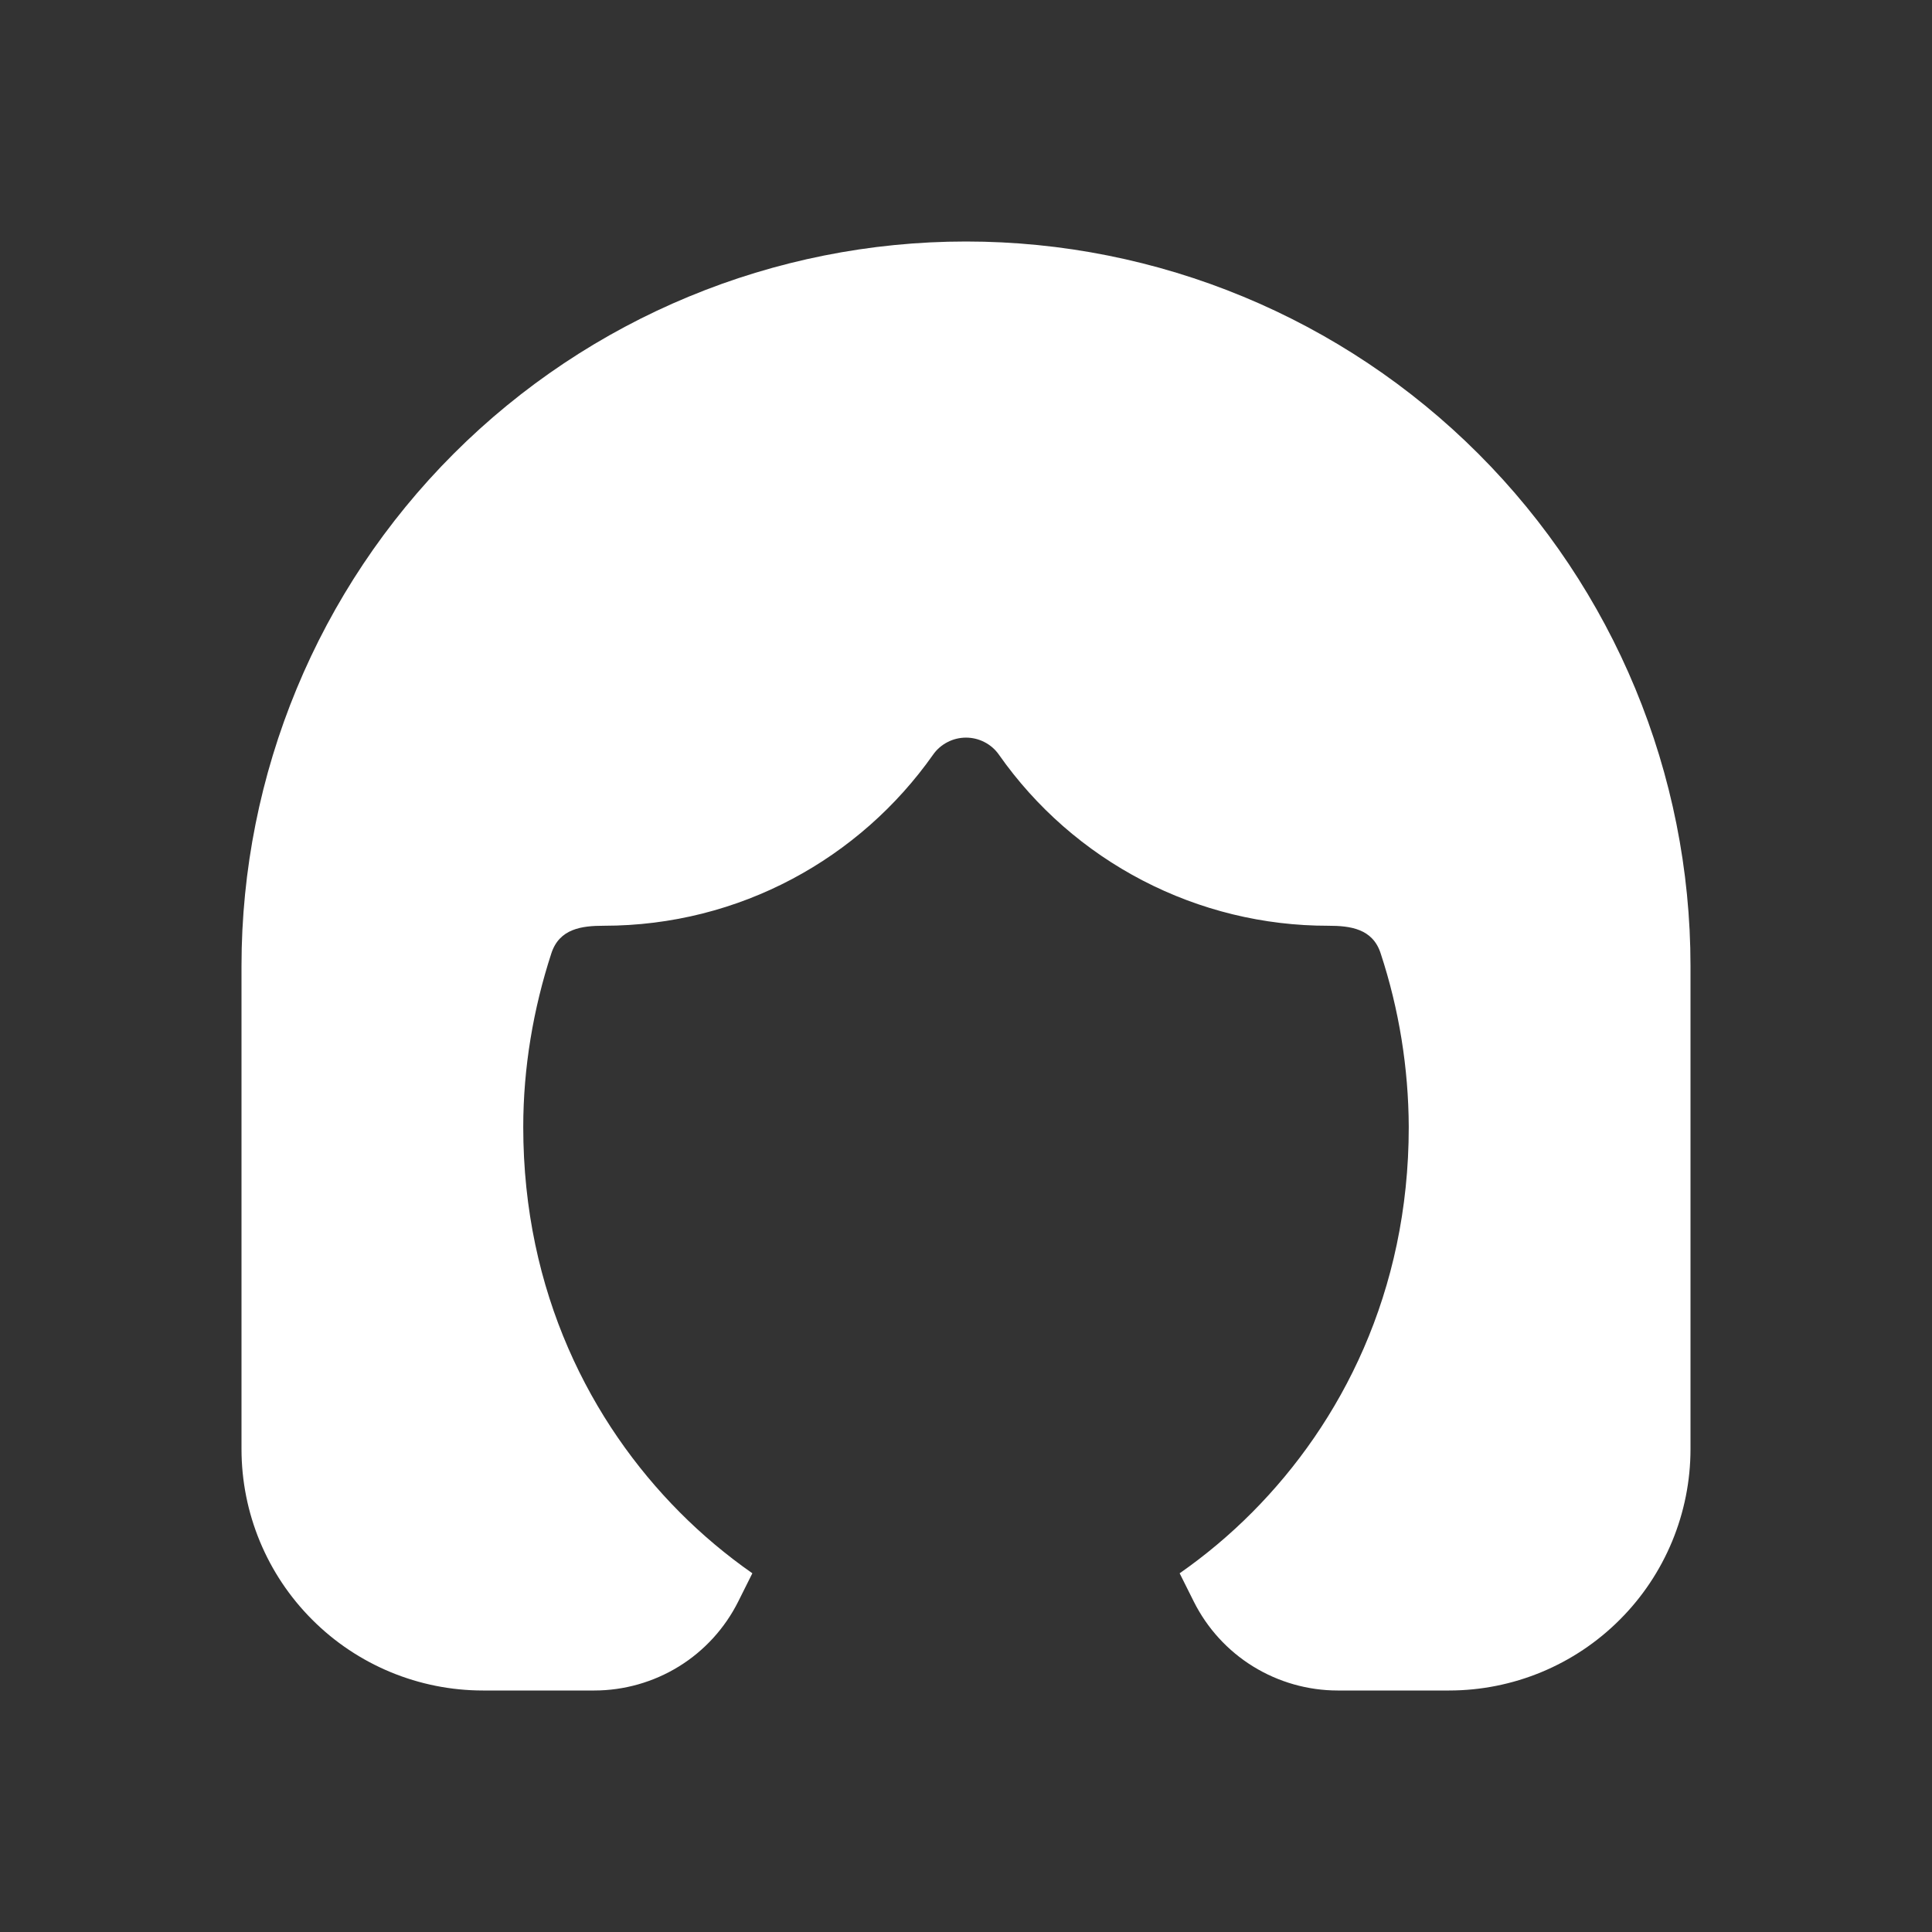 <svg width="24" height="24" viewBox="0 0 24 24" fill="none" xmlns="http://www.w3.org/2000/svg">
<rect x="0" y="0" width="24" height="24" fill="#333333" stroke="none"/>
<g clip-path="url(#clip0_1_629)">
<path d="M12 3C9.613 3 7.324 3.948 5.636 5.636C3.948 7.324 3 9.613 3 12V18C3 18.796 3.316 19.559 3.879 20.121C4.441 20.684 5.204 21 6 21H7.382C7.753 21 8.118 20.896 8.434 20.701C8.75 20.506 9.005 20.226 9.171 19.894L9.346 19.544C9.023 19.318 8.72 19.064 8.442 18.784C7.343 17.678 6.5 16.054 6.5 14C6.5 13.265 6.624 12.534 6.849 11.843C6.949 11.536 7.226 11.5 7.5 11.5C9.19 11.5 10.685 10.661 11.591 9.375C11.637 9.309 11.698 9.256 11.77 9.219C11.841 9.182 11.92 9.163 12 9.163C12.08 9.163 12.159 9.182 12.23 9.219C12.302 9.256 12.363 9.309 12.409 9.375C12.87 10.032 13.482 10.568 14.195 10.938C14.907 11.308 15.697 11.501 16.5 11.5C16.774 11.5 17.052 11.536 17.151 11.843C17.38 12.539 17.497 13.267 17.5 14C17.5 16.055 16.657 17.678 15.558 18.784C15.273 19.071 14.968 19.325 14.654 19.544L14.829 19.894C14.995 20.226 15.25 20.506 15.566 20.701C15.882 20.896 16.247 21 16.618 21H18C18.796 21 19.559 20.684 20.121 20.121C20.684 19.559 21 18.796 21 18V12C21 9.613 20.052 7.324 18.364 5.636C16.676 3.948 14.387 3 12 3Z" fill="white"/>
</g>
<defs>
<clipPath id="clip0_1_629">
<rect width="24" height="24" fill="white"/>
</clipPath>
</defs>
</svg>
